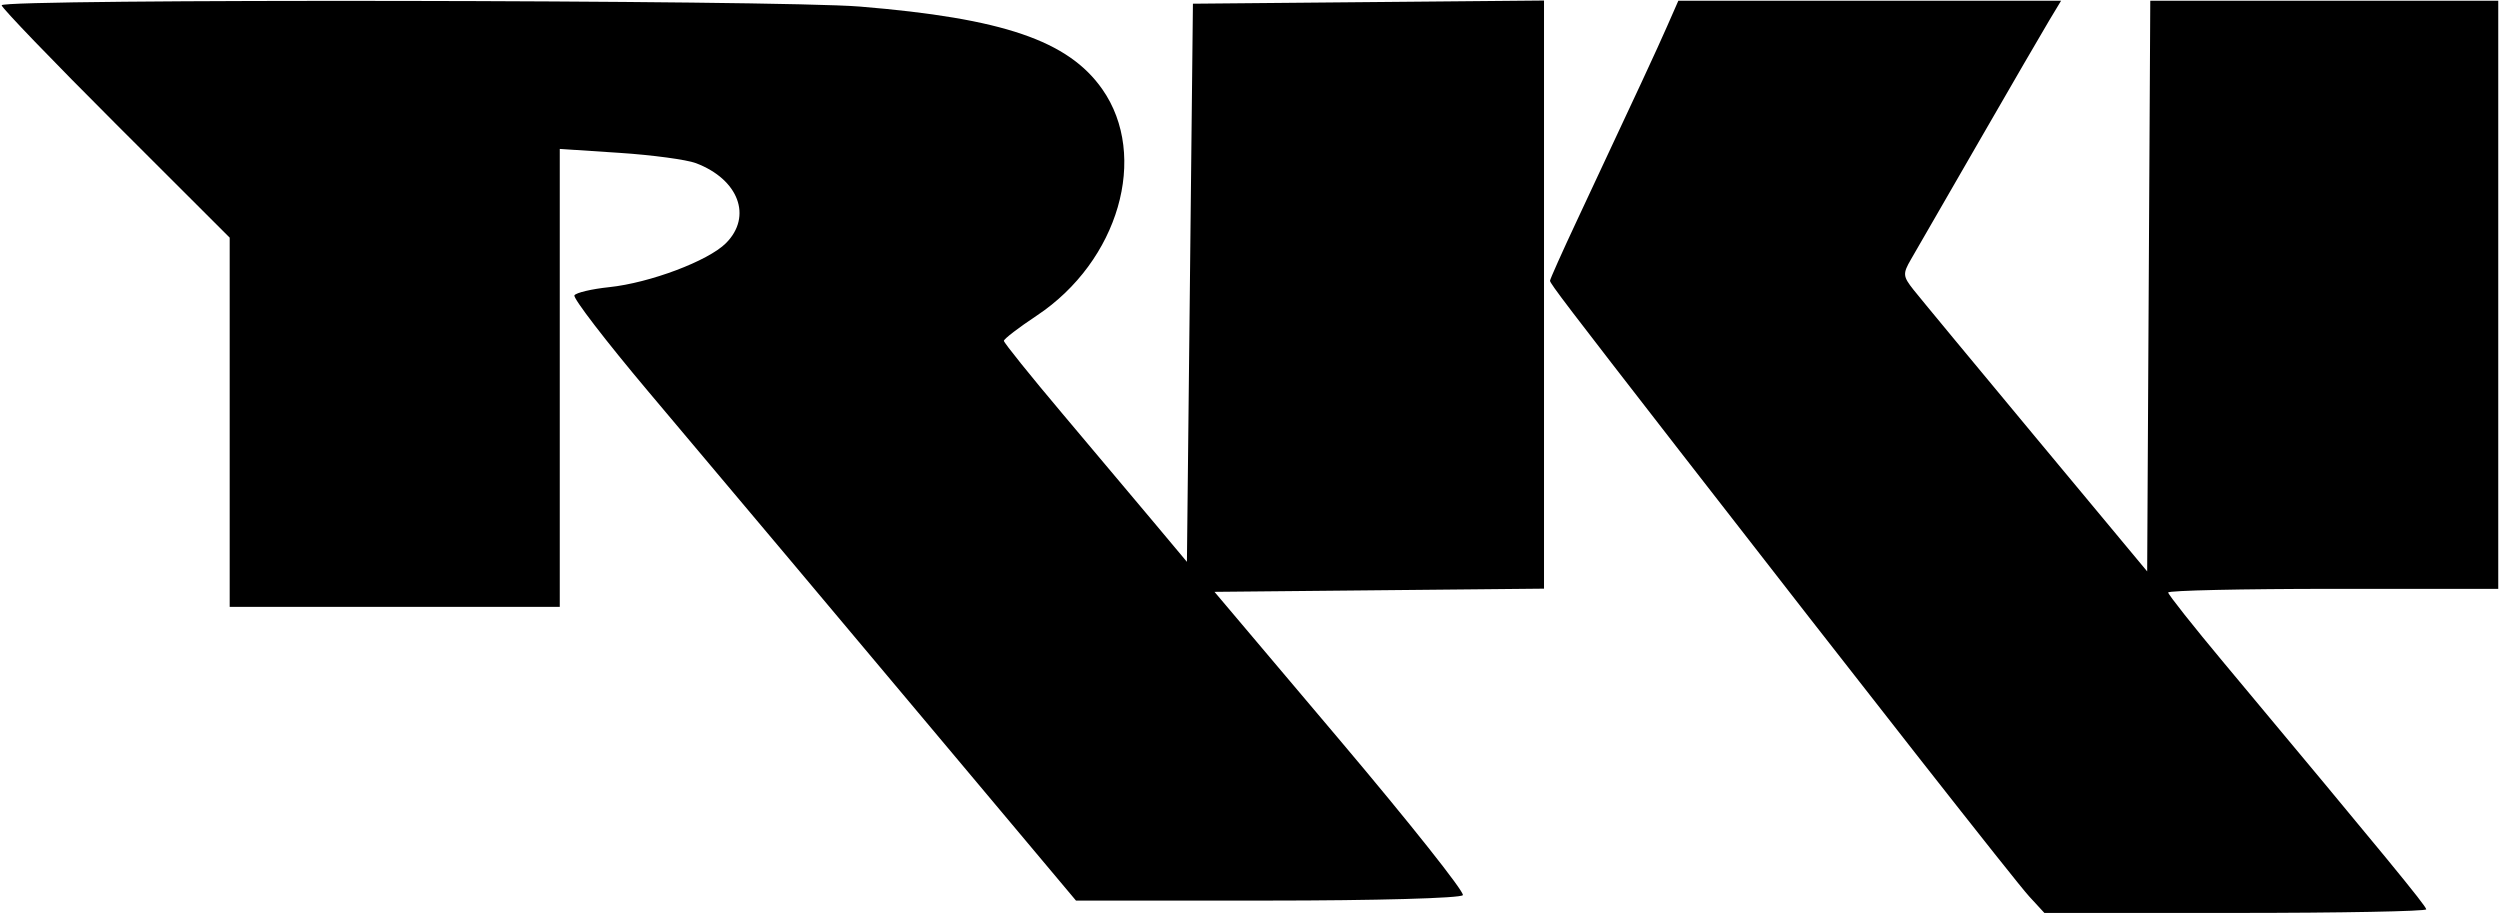 <svg width="1370" height="501" viewBox="0 0 1370 501" fill="none" xmlns="http://www.w3.org/2000/svg">
<path fill-rule="evenodd" clip-rule="evenodd" d="M0.891 2.884C0.891 4.259 29.01 33.474 63.378 67.806L125.866 130.228V231.392V332.556H216.309H306.751V207.087V81.615L339.432 83.76C357.409 84.937 376.277 87.476 381.365 89.407C404.785 98.277 412.421 118.651 397.809 133.263C388.077 142.998 356.13 155.025 333.789 157.367C324.238 158.37 315.687 160.386 314.783 161.846C313.878 163.31 332.052 186.966 355.166 214.422C427.033 299.77 437.311 311.998 514.513 403.993L589.64 493.518H694.724C753.867 493.518 800.608 492.215 801.644 490.541C802.657 488.904 772.446 450.839 734.512 405.949L665.539 324.334L755.827 323.459L846.119 322.584V161.435V0.286L749.92 1.158L653.722 2.029L652.078 154.96L650.433 307.89L632.345 286.289C622.396 274.41 599.825 247.576 582.19 226.666C564.552 205.752 550.124 187.802 550.124 186.776C550.124 185.75 558.221 179.537 568.117 172.969C613 143.176 629.707 85.477 604.048 48.879C585.364 22.229 549.588 10.037 471.193 3.598C426.303 -0.089 0.891 -0.733 0.891 2.884ZM913.595 14.362C907.774 27.606 898.424 47.757 864.207 120.762C856.067 138.127 849.407 153.016 849.407 153.845C849.407 155.338 858.902 167.799 920.752 247.491C1019.88 375.212 1104.7 483.316 1112 491.242L1120.32 500.286H1224.95C1282.49 500.286 1329.58 499.398 1329.58 498.313C1329.58 496.514 1307.03 469.052 1218.76 363.333C1201.93 343.176 1188.16 325.788 1188.16 324.689C1188.16 323.587 1228.86 322.69 1278.6 322.69H1369.04V161.537V0.385H1273.7H1178.35L1177.5 156.759L1176.65 313.129L1115.8 239.976C1082.34 199.74 1052.09 163.198 1048.59 158.775C1042.76 151.401 1042.65 150.007 1047.2 142.153C1049.94 137.44 1066.68 108.423 1084.39 77.672C1102.11 46.922 1119.51 16.954 1123.05 11.073L1129.49 0.385H1024.62H919.739L913.595 14.362Z" fill="currentColor"/>
</svg>
